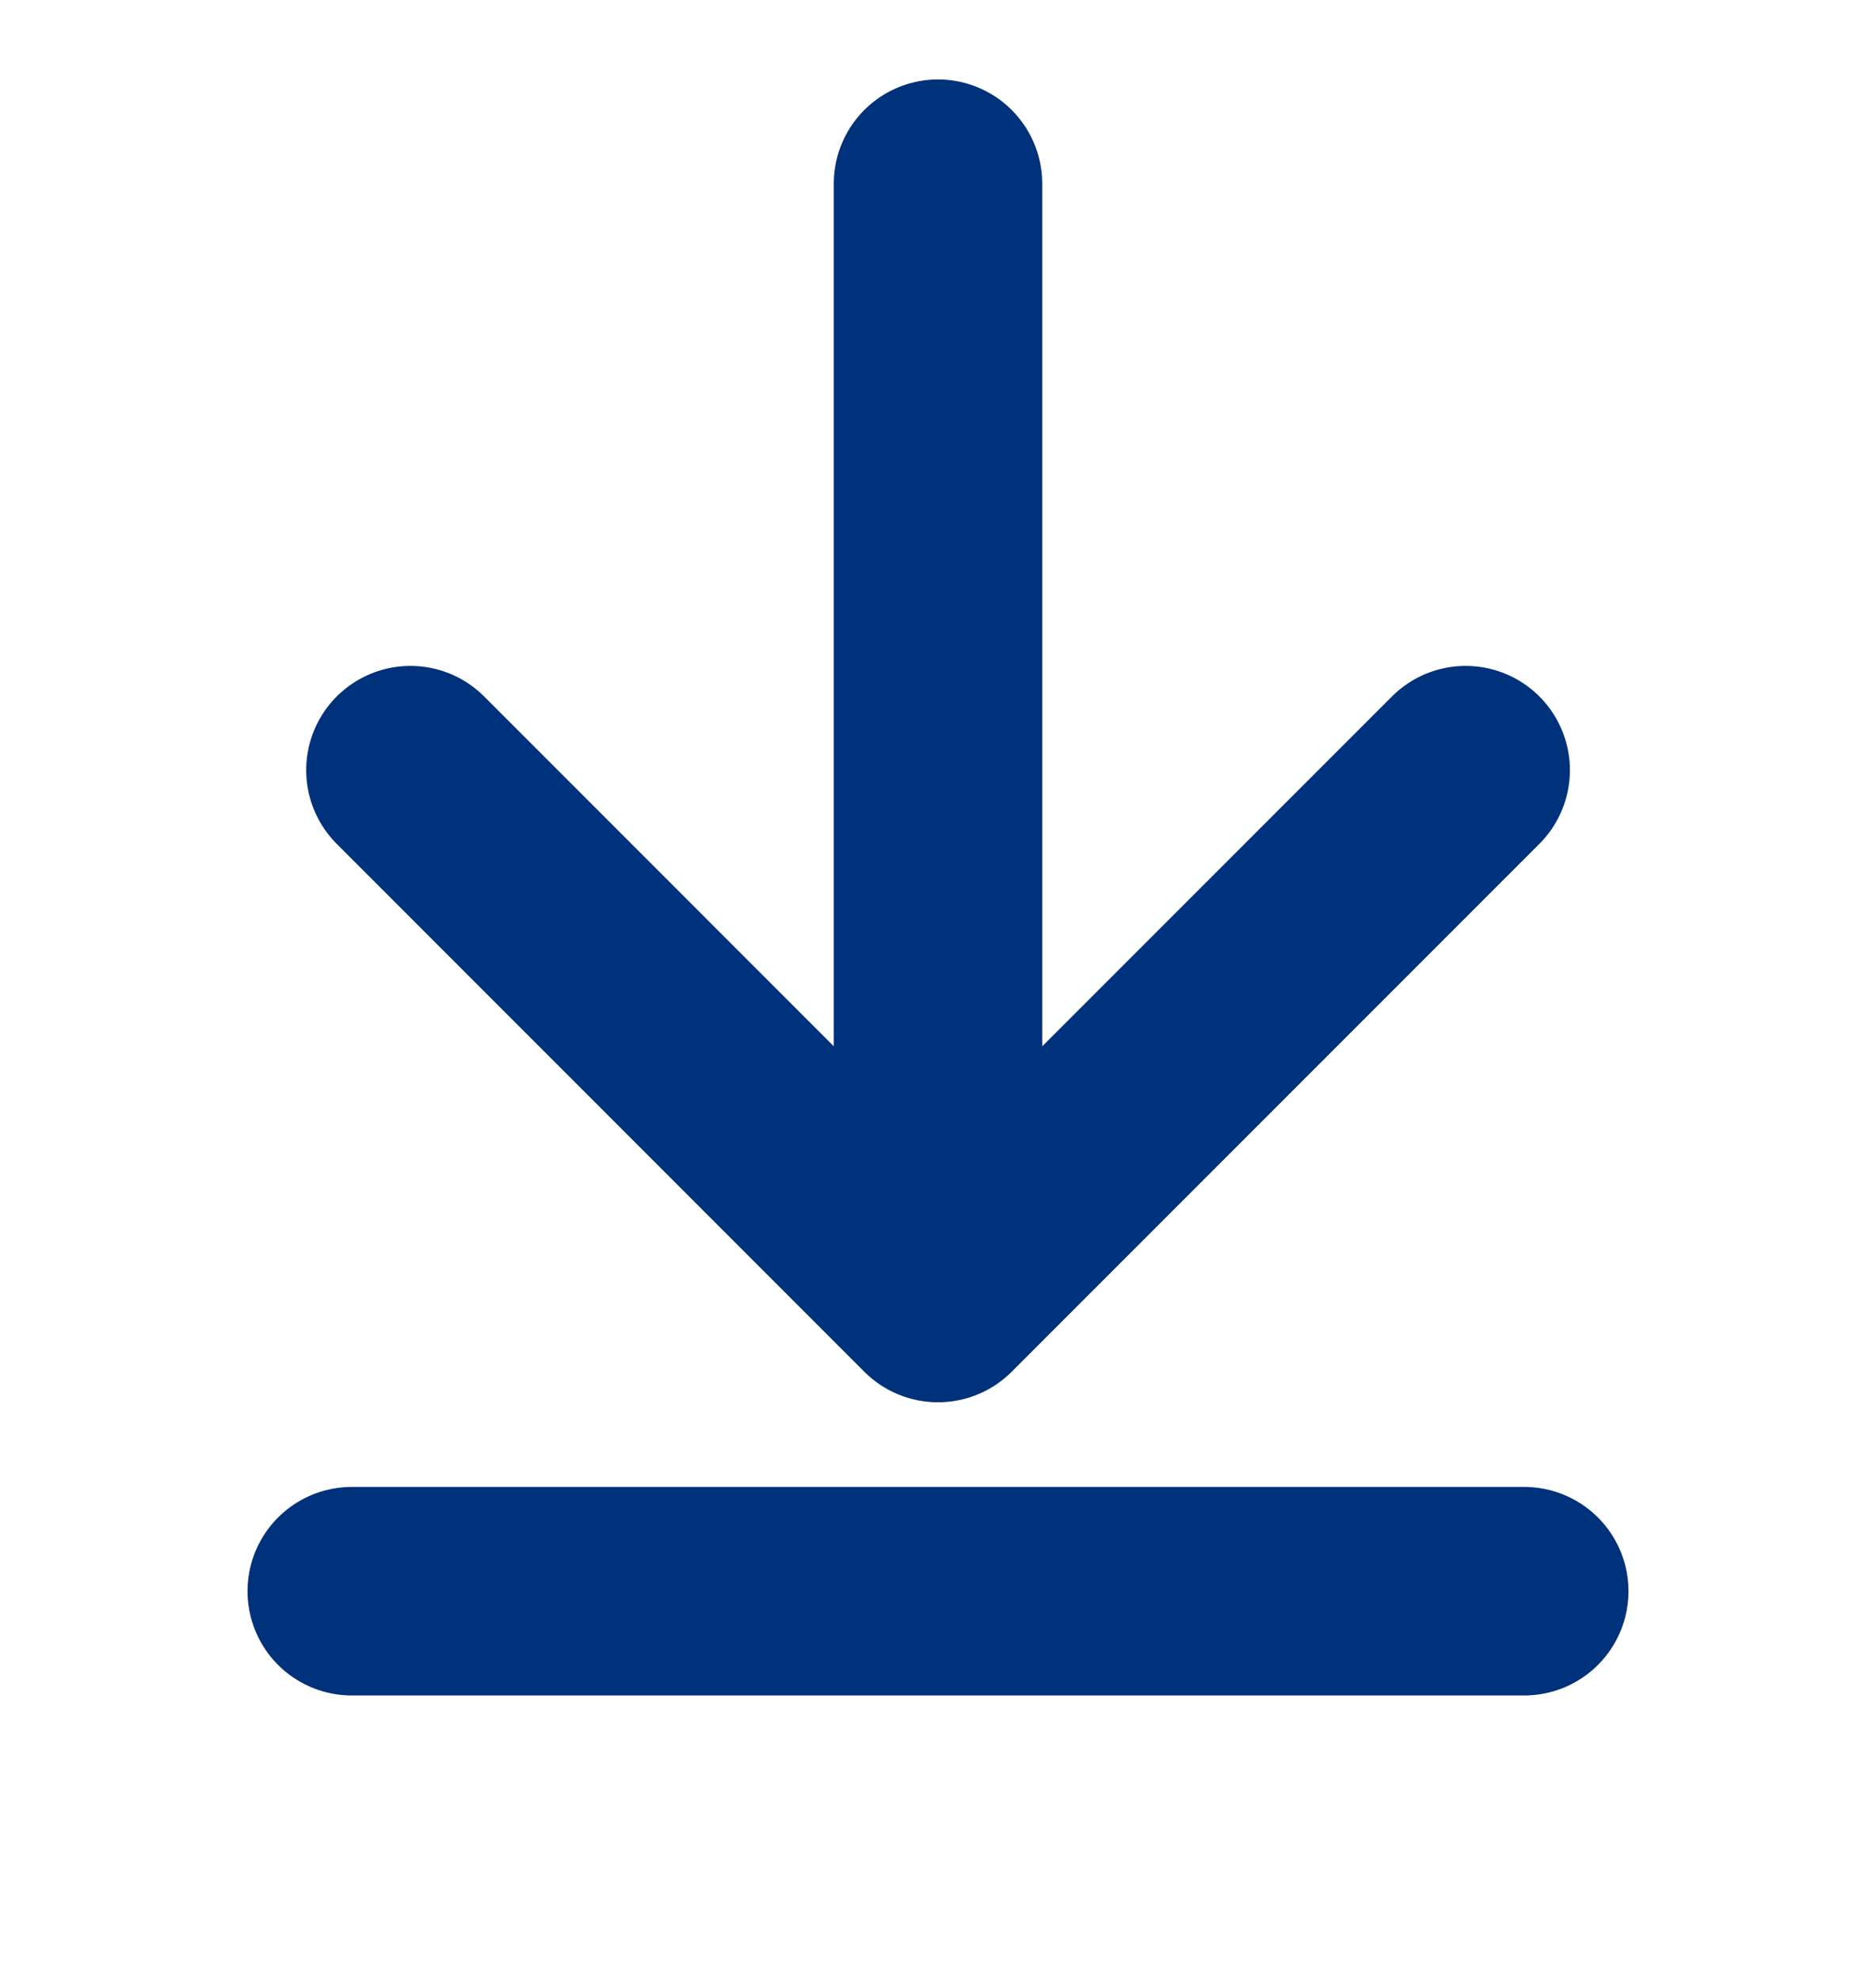 <svg width="18" height="19" fill="none" xmlns="http://www.w3.org/2000/svg"><path d="M9 1.762V12.45M3.938 7.387L9 12.45l5.063-5.063M3.375 15.262h11.25" stroke="#00317B" stroke-width="2" stroke-linecap="round" stroke-linejoin="round"/></svg>